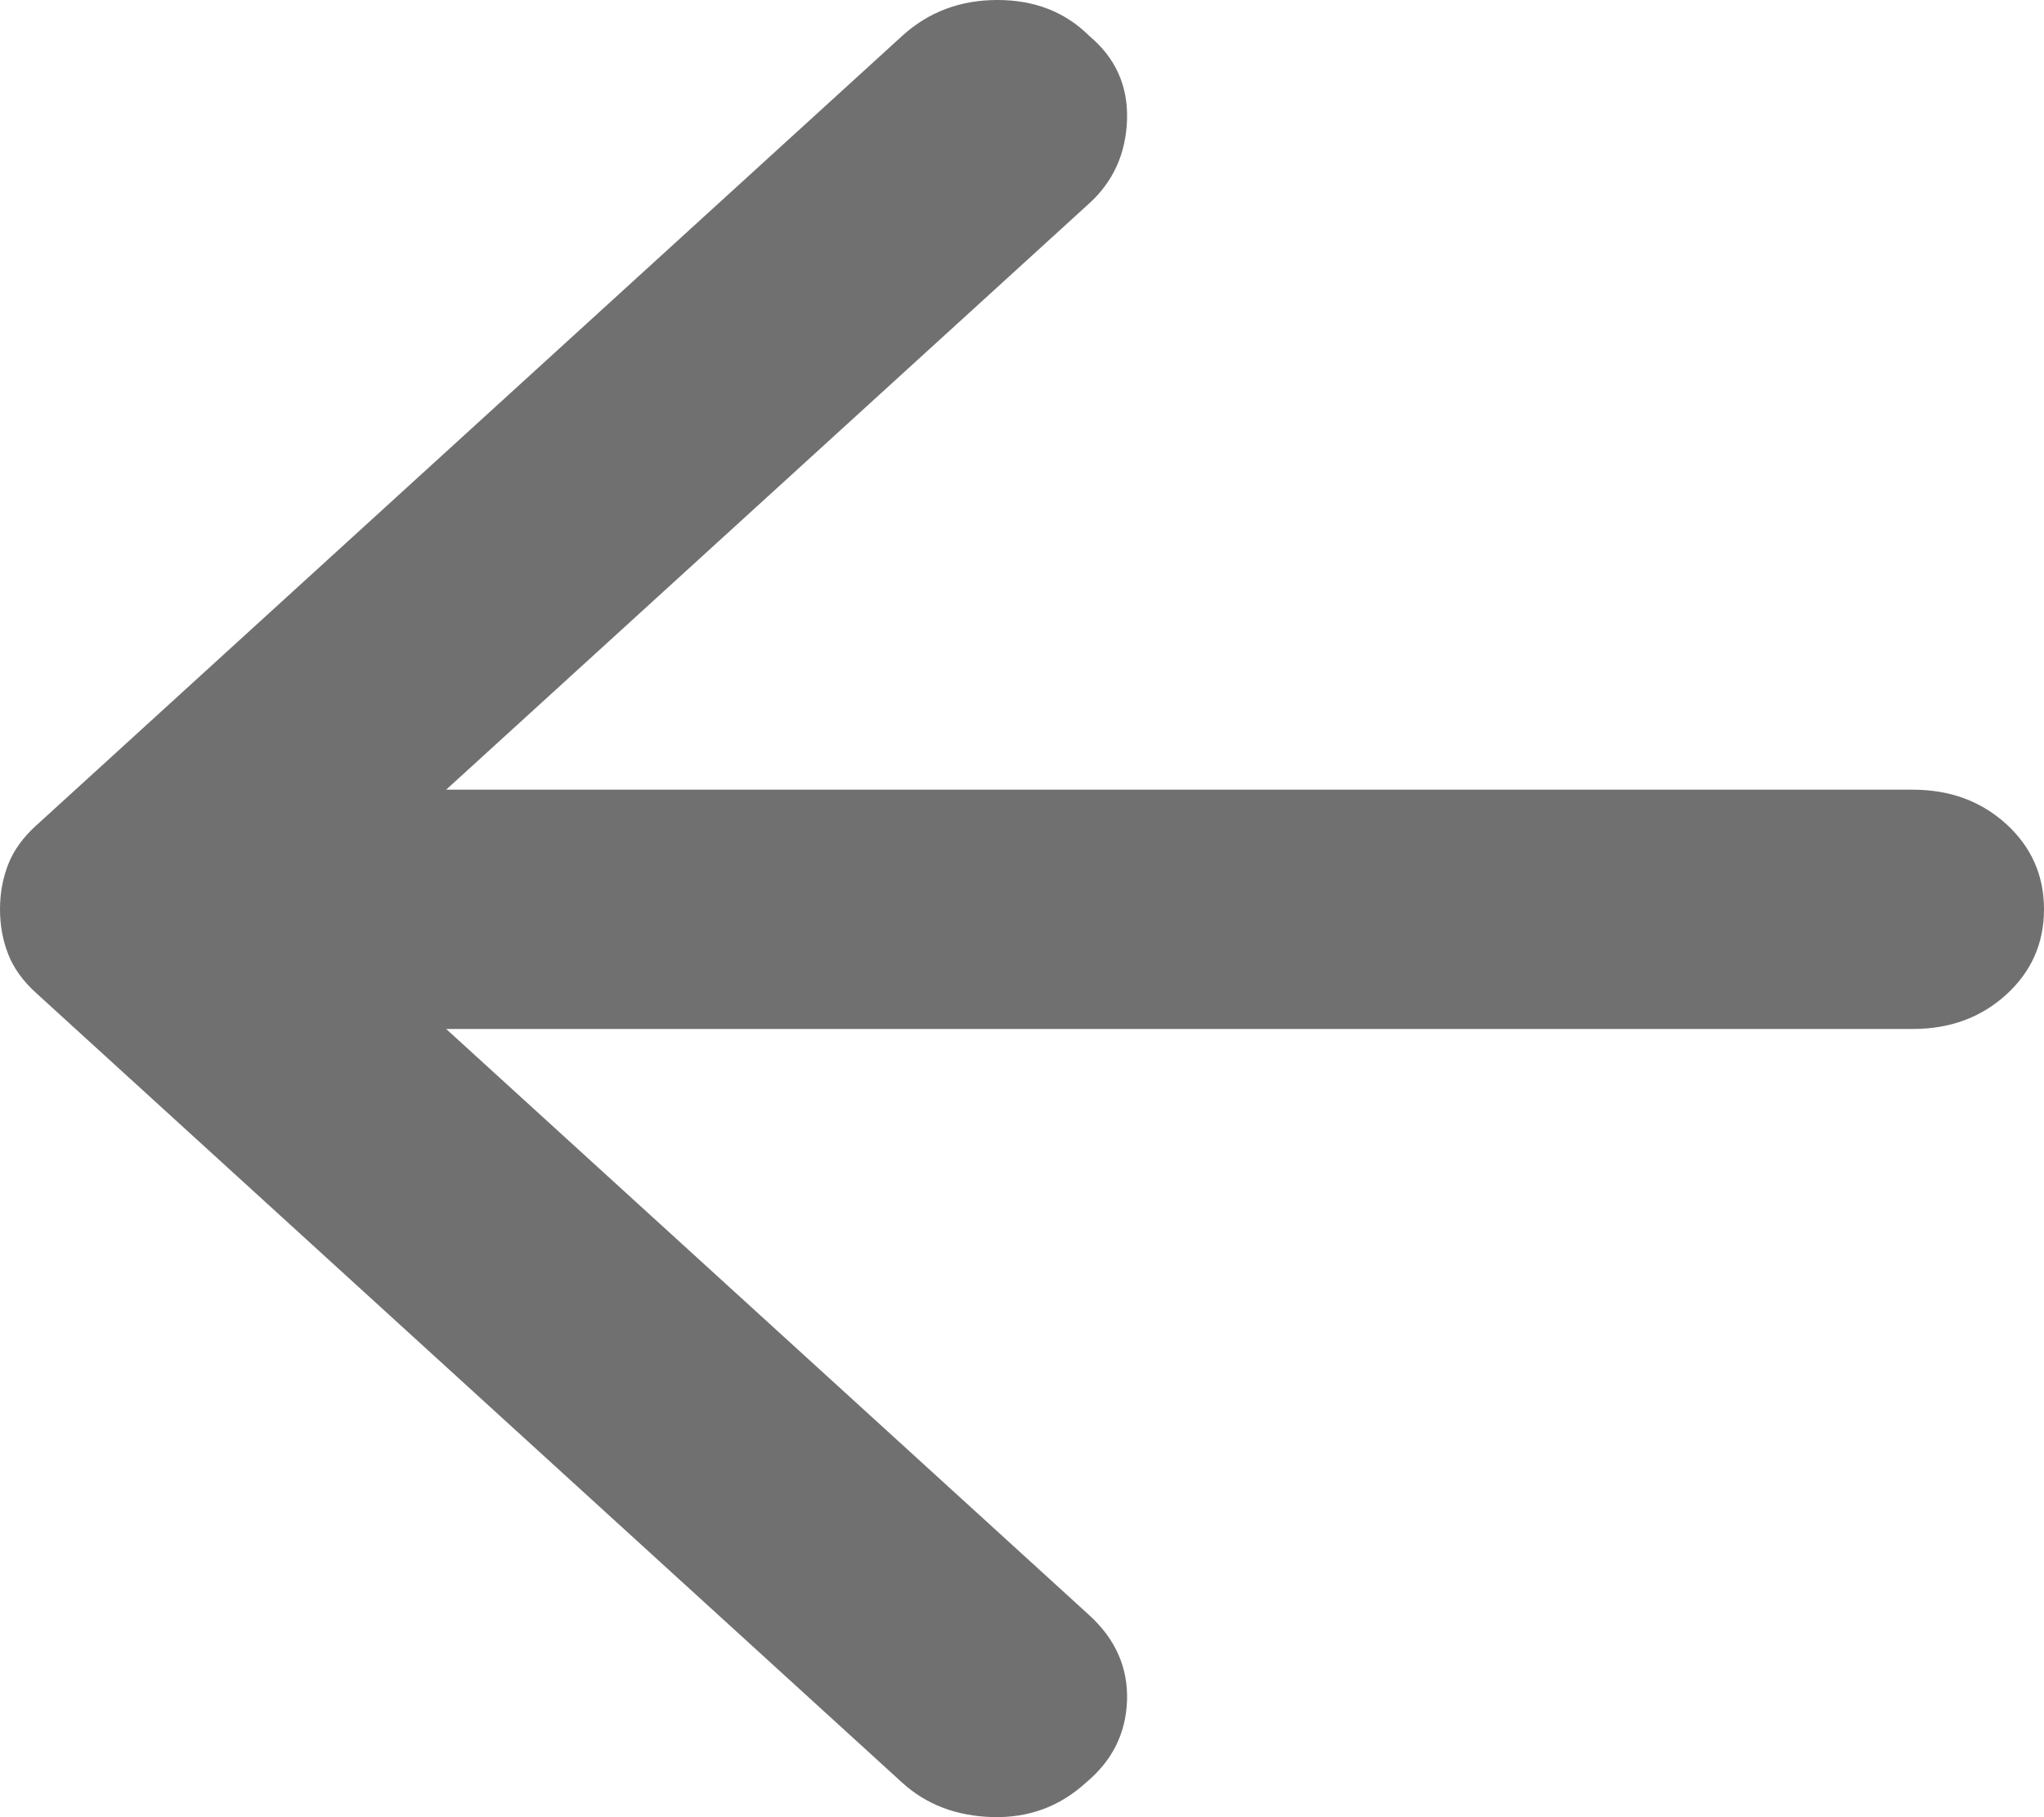 <svg width="18" height="16" viewBox="0 0 18 16" fill="none" xmlns="http://www.w3.org/2000/svg">
<path d="M7.945 0.316L0.318 7.269C0.202 7.374 0.12 7.488 0.072 7.611C0.024 7.734 0 7.866 0 8.006C0 8.147 0.024 8.278 0.072 8.401C0.12 8.524 0.202 8.638 0.318 8.743L7.945 15.696C8.157 15.889 8.422 15.99 8.739 15.999C9.058 16.008 9.332 15.907 9.563 15.696C9.795 15.503 9.915 15.262 9.925 14.972C9.934 14.682 9.823 14.432 9.592 14.221L3.929 9.06L16.844 9.06C17.172 9.06 17.446 8.959 17.668 8.757C17.889 8.555 18 8.305 18 8.006C18 7.708 17.889 7.458 17.668 7.256C17.446 7.054 17.172 6.953 16.844 6.953L3.929 6.953L9.592 1.791C9.804 1.598 9.915 1.352 9.925 1.053C9.934 0.755 9.823 0.509 9.592 0.316C9.38 0.105 9.111 0 8.783 0C8.456 0 8.177 0.105 7.945 0.316Z" fill="#707070"/>
</svg>

